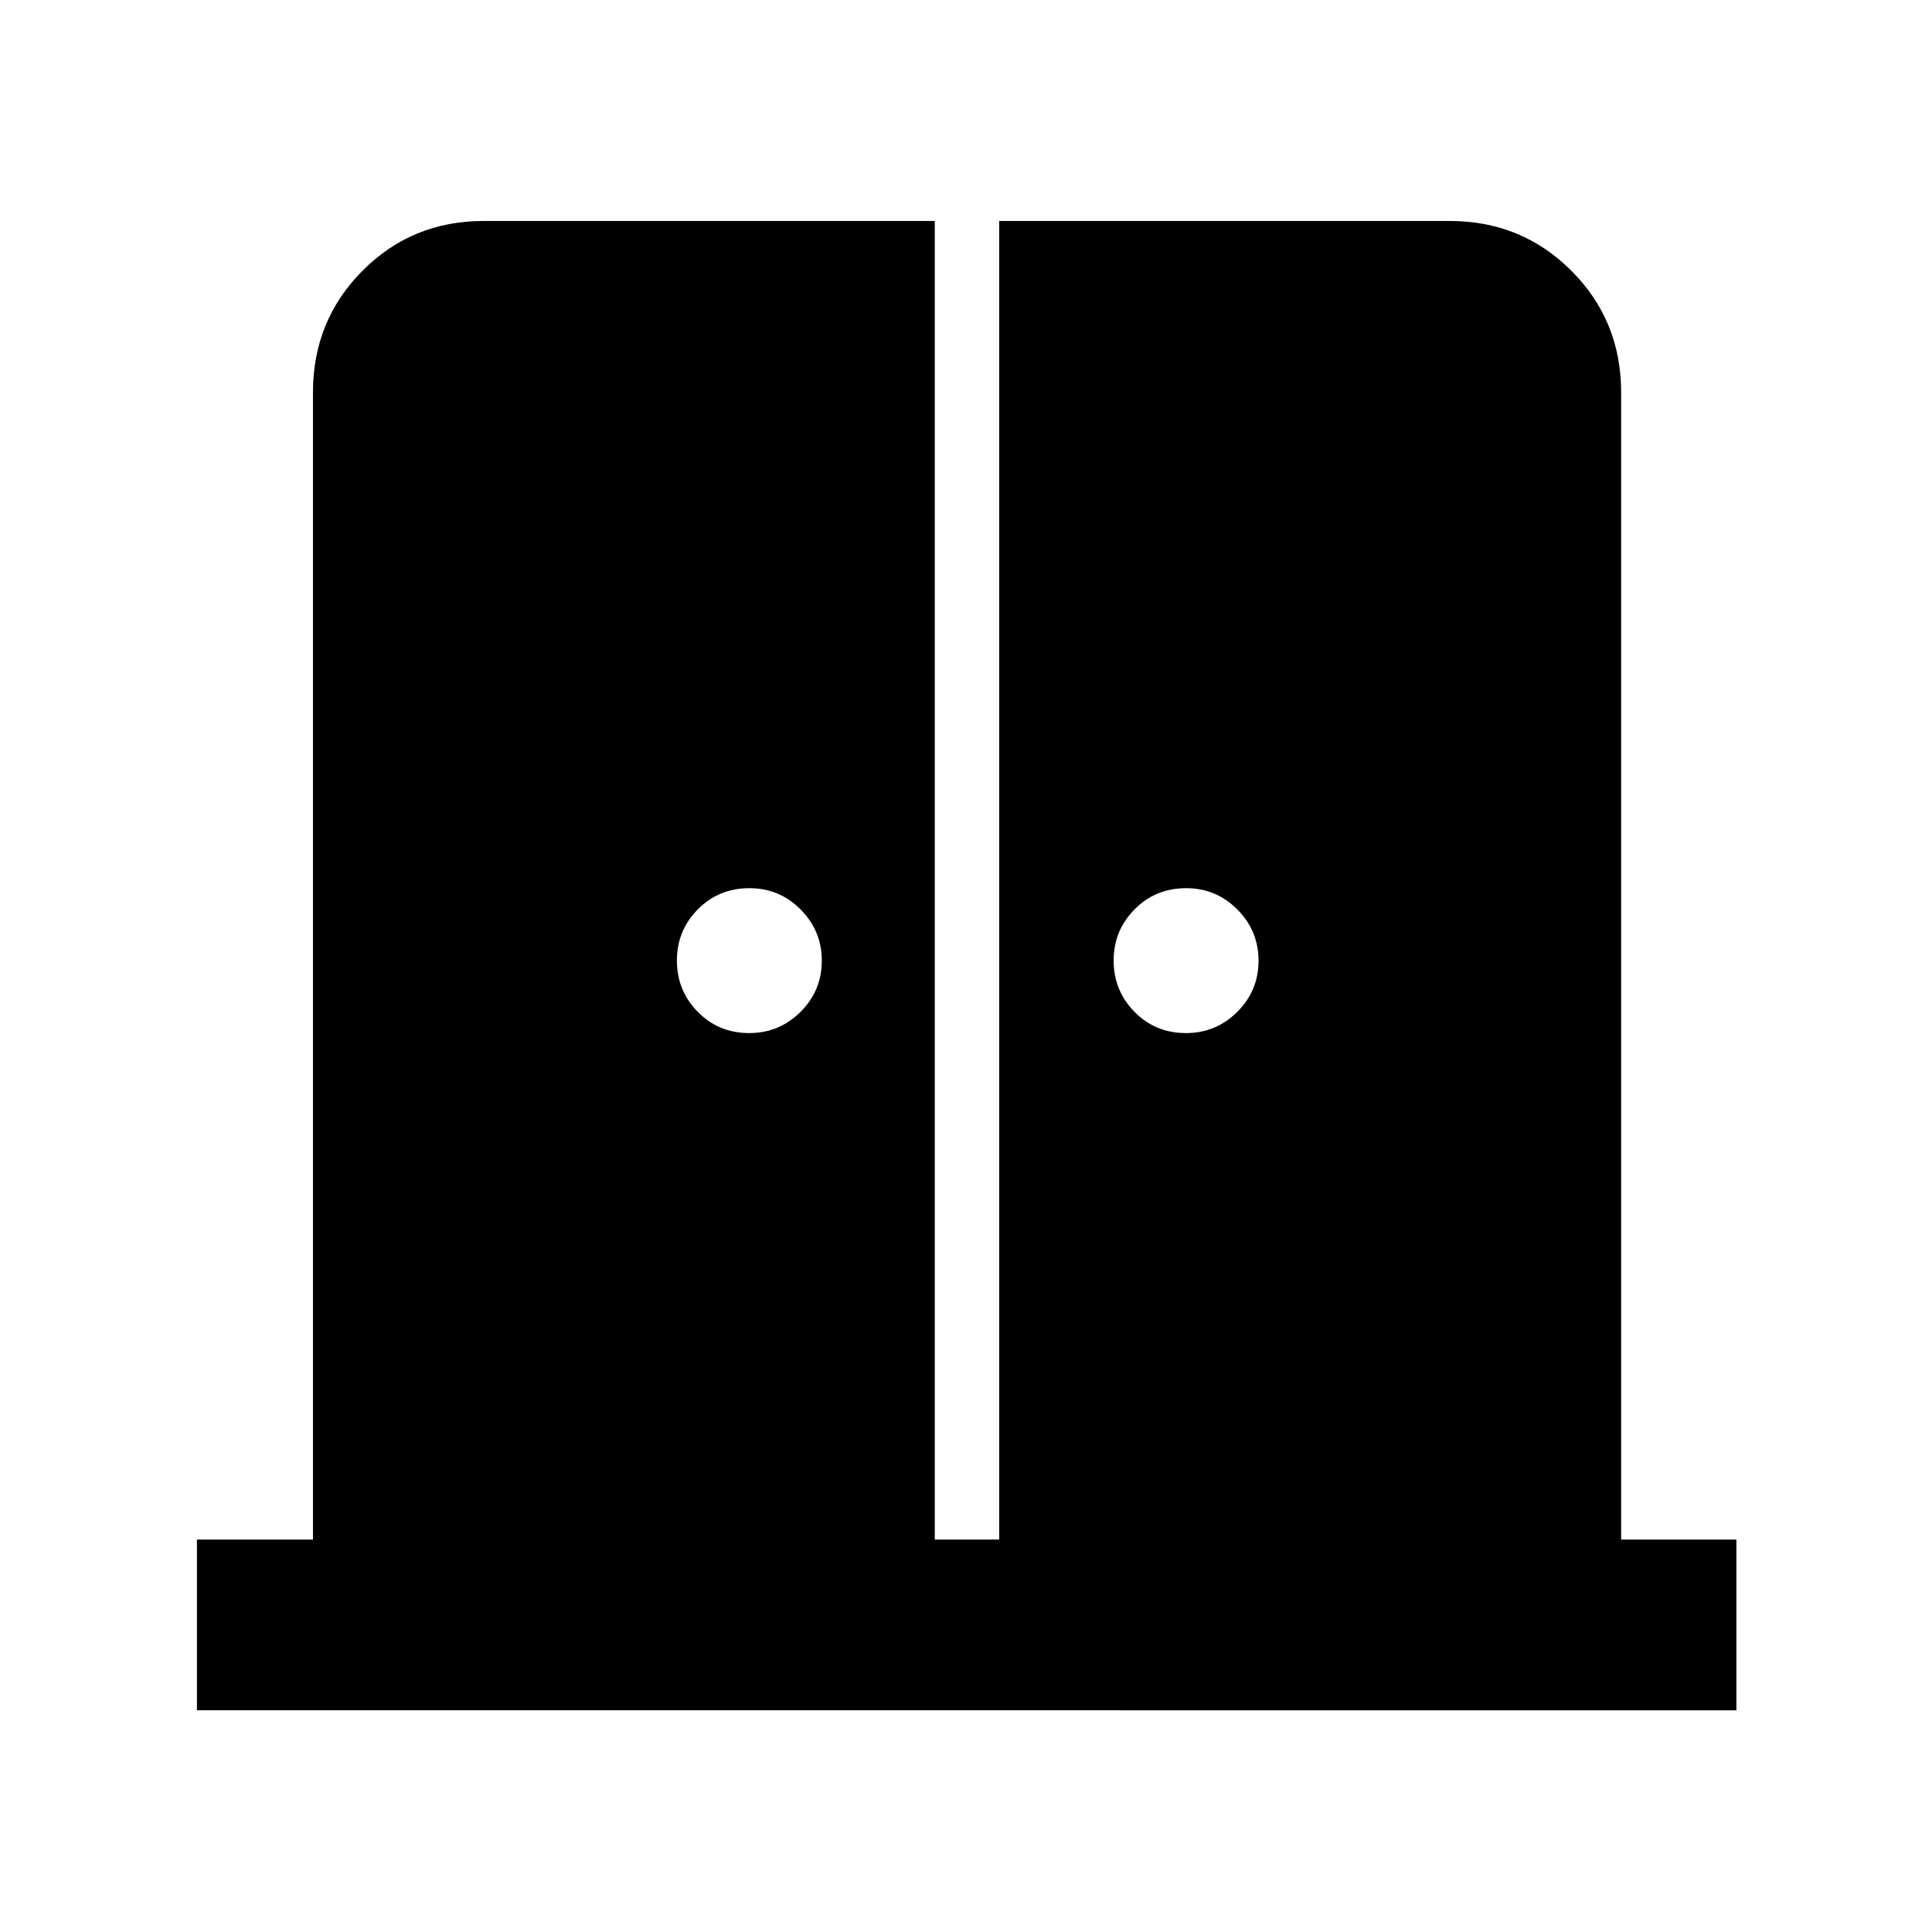 <svg xmlns="http://www.w3.org/2000/svg" height="40" viewBox="0 -960 960 960" width="40"><path d="M372.3-446.67q14.88 0 25.46-10.53 10.59-10.53 10.59-25.41 0-14.89-10.53-25.47-10.53-10.59-25.42-10.59-15.26 0-25.66 10.53-10.39 10.53-10.39 25.42 0 14.89 10.34 25.47 10.34 10.58 25.61 10.58Zm217.01 0q14.89 0 25.47-10.53 10.58-10.53 10.58-25.41 0-14.89-10.53-25.47-10.53-10.59-25.42-10.59-15.26 0-25.65 10.53-10.4 10.53-10.4 25.42 0 14.89 10.34 25.47 10.35 10.58 25.61 10.58ZM97.85-110.17v-84.82h57.66v-570.02q0-35.72 24.62-60.46 24.62-24.73 60.19-24.73h224.17v655.21h32.01V-850.2h223.85q35.72 0 60.45 24.73 24.74 24.74 24.74 60.46v570.02h57.27v84.82H97.85Z"/></svg>
